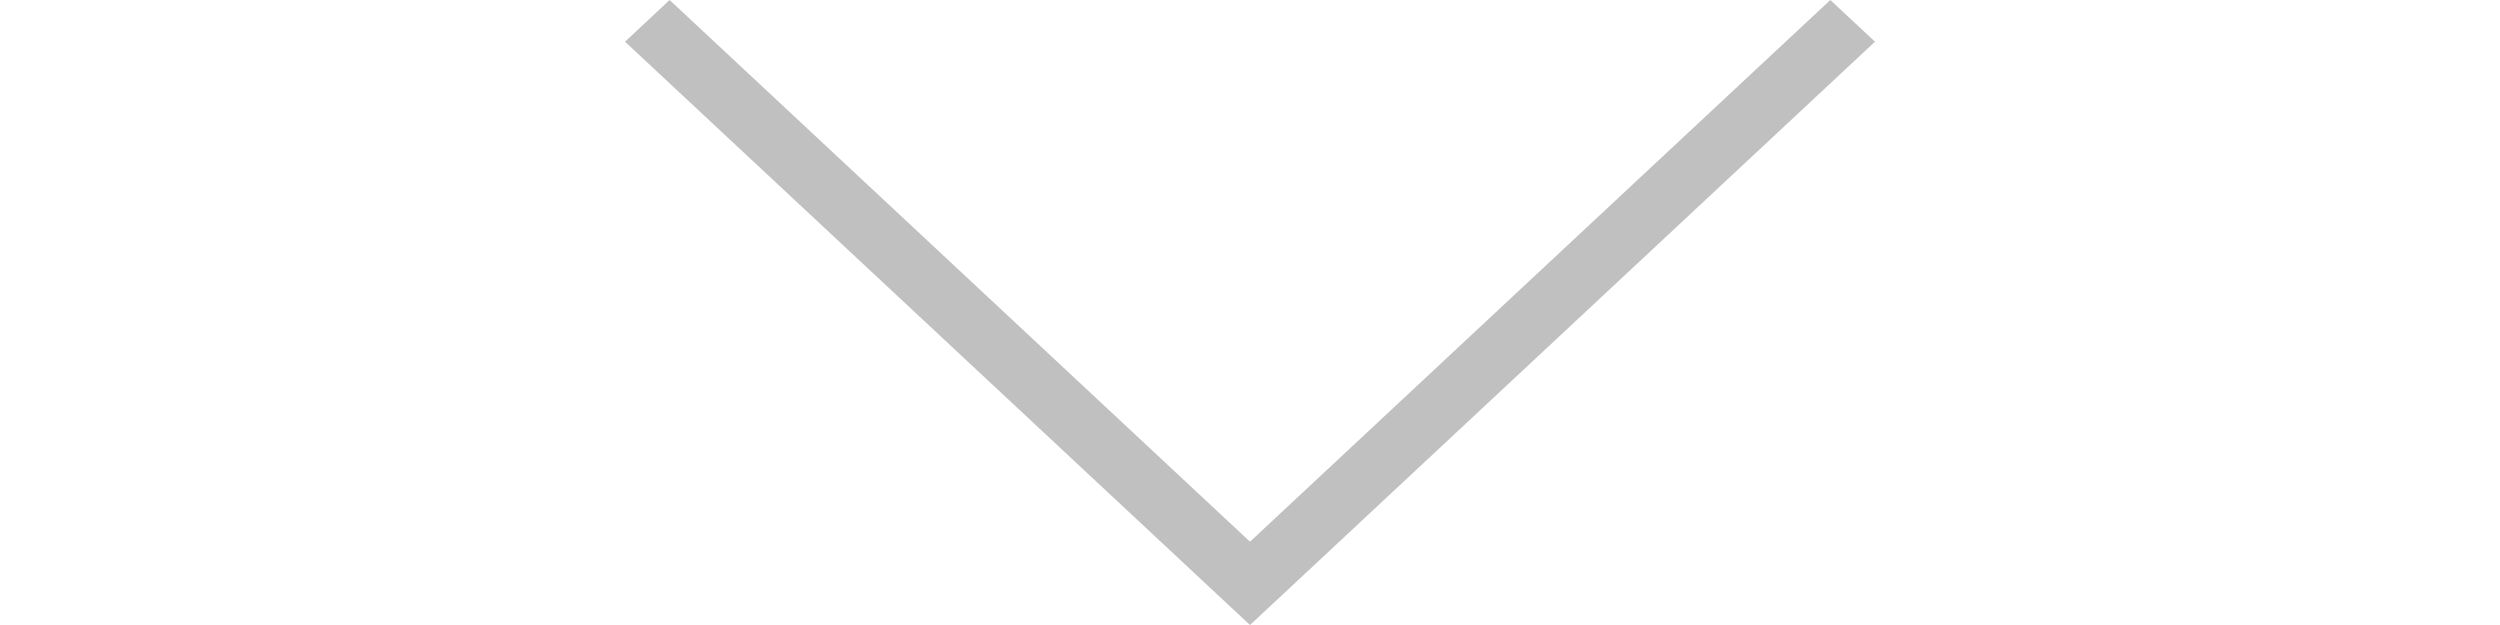 <svg width="40" height="10" viewBox="0 0 20 10" fill="none" xmlns="http://www.w3.org/2000/svg">
<path fill-rule="evenodd" clip-rule="evenodd" d="M10 10L20 0.667L19.285 0L10 8.667L0.714 1.37243e-05L-0 0.667L10 10L10 10L10 10Z" fill="#C0C0C0"/>
</svg>
